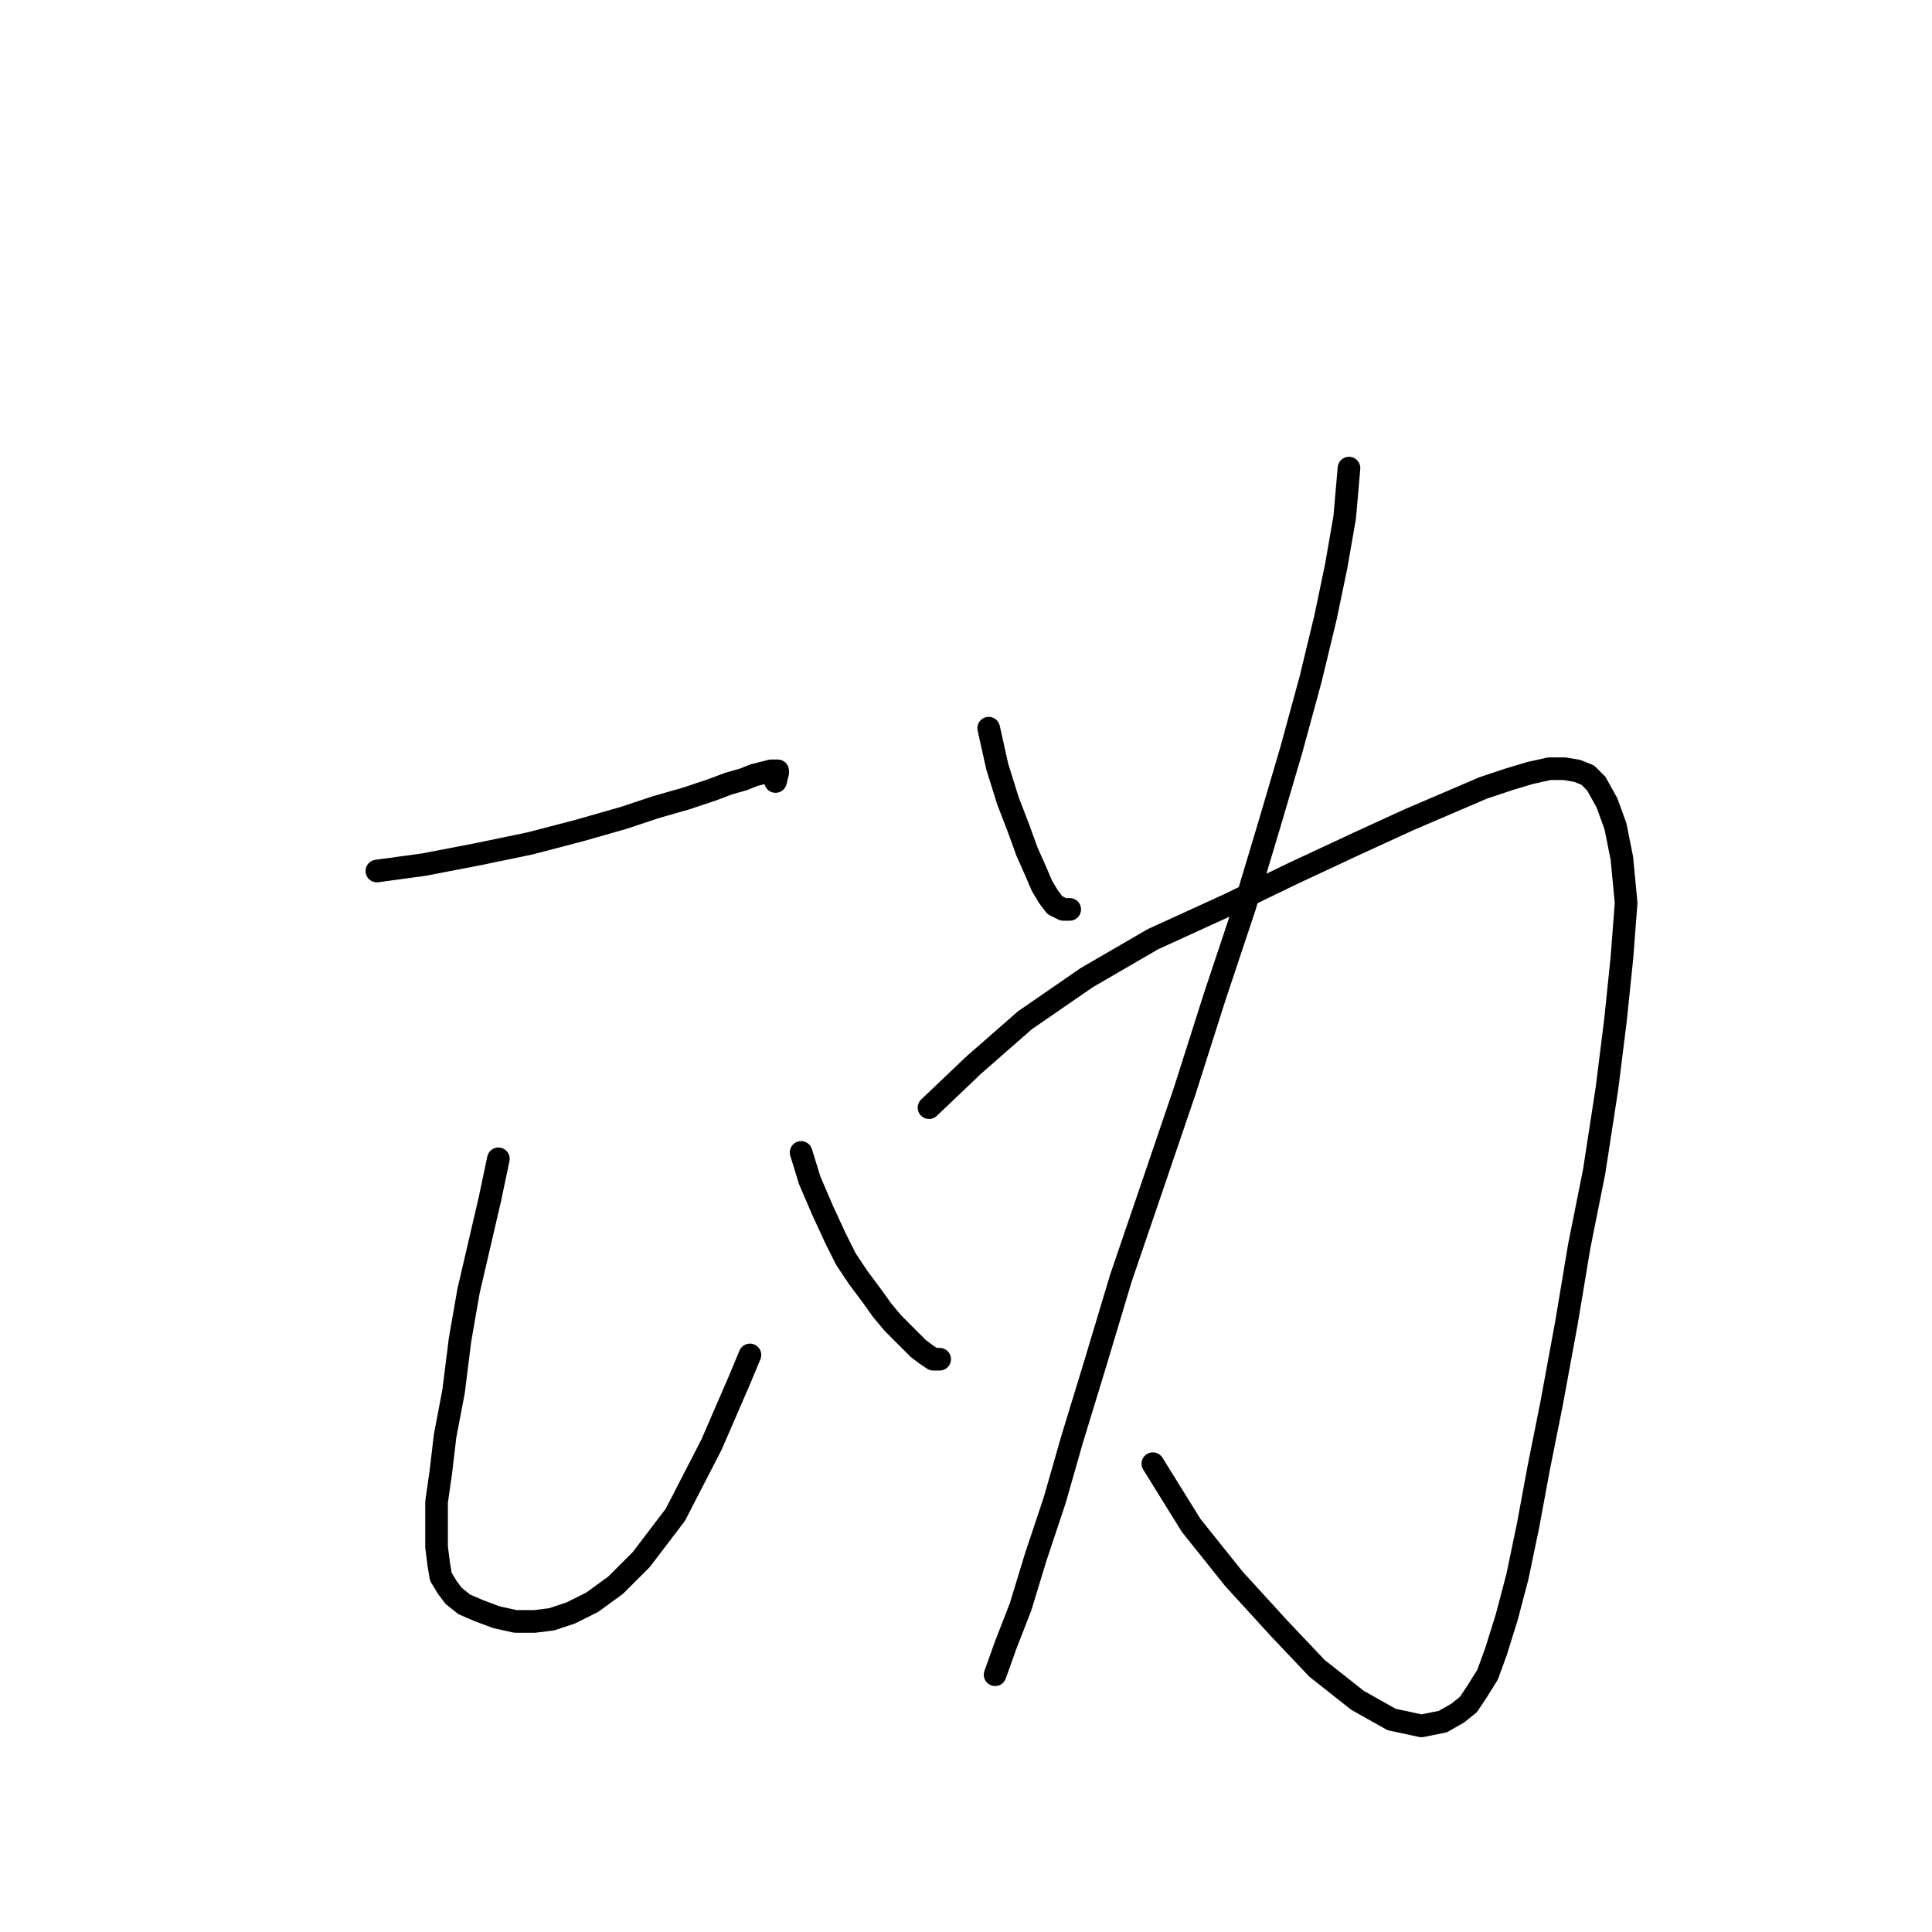 <?xml version="1.0" standalone="no"?>
    <svg width="256" height="256" xmlns="http://www.w3.org/2000/svg" version="1.1">
    <polyline stroke="black" stroke-width="3" stroke-linecap="round" fill="transparent" stroke-linejoin="round" points="49.936 115.415 56.151 114.568 63.495 113.155 70.275 111.743 76.772 110.048 82.704 108.353 86.941 106.941 90.896 105.811 94.286 104.681 96.546 103.833 98.523 103.268 99.935 102.703 101.065 102.421 102.195 102.138 102.76 102.138 103.043 102.138 103.043 102.421 102.76 103.551 102.76 103.551 " />
        <polyline stroke="black" stroke-width="3" stroke-linecap="round" fill="transparent" stroke-linejoin="round" points="66.038 153.55 64.908 158.917 62.083 171.064 60.953 177.561 60.105 184.341 58.976 190.273 58.411 195.075 57.846 199.03 57.846 202.137 57.846 204.962 58.128 207.221 58.411 208.916 59.258 210.329 60.105 211.459 61.518 212.589 63.495 213.436 65.755 214.284 68.297 214.849 70.84 214.849 73.1 214.566 75.642 213.719 78.467 212.306 81.574 210.046 84.964 206.657 89.484 200.724 94.286 191.403 97.958 182.928 99.37 179.538 99.37 179.538 " />
        <polyline stroke="black" stroke-width="3" stroke-linecap="round" fill="transparent" stroke-linejoin="round" points="106.15 152.703 107.28 156.375 108.975 160.33 110.67 164.002 112.082 166.827 113.777 169.369 115.472 171.629 116.884 173.606 118.297 175.301 119.709 176.714 120.839 177.843 121.686 178.691 122.816 179.538 123.664 180.103 124.511 180.103 124.511 180.103 " />
        <polyline stroke="black" stroke-width="3" stroke-linecap="round" fill="transparent" stroke-linejoin="round" points="131.008 96.489 132.138 101.573 133.551 106.093 134.963 109.765 136.093 112.873 137.223 115.415 138.07 117.392 138.918 118.805 139.765 119.935 140.895 120.5 141.743 120.5 141.743 120.5 " />
        <polyline stroke="black" stroke-width="3" stroke-linecap="round" fill="transparent" stroke-linejoin="round" points="178.748 62.026 178.183 68.523 177.053 75.02 175.64 81.8 173.663 89.992 171.121 99.314 168.296 108.918 164.906 120.217 160.951 132.081 156.997 144.511 152.477 157.787 148.522 169.369 145.132 180.668 142.025 190.838 139.765 198.747 137.223 206.374 135.245 212.871 133.268 217.956 131.856 221.911 131.856 221.911 " />
        <polyline stroke="black" stroke-width="3" stroke-linecap="round" fill="transparent" stroke-linejoin="round" points="123.099 146.77 129.031 141.121 135.81 135.189 144.002 129.539 152.759 124.454 162.646 119.935 171.403 115.698 179.878 111.743 186.657 108.635 192.589 106.093 196.544 104.398 199.934 103.268 202.759 102.421 205.301 101.856 207.278 101.856 208.973 102.138 210.385 102.703 211.516 103.833 212.928 106.376 214.058 109.483 214.905 113.72 215.47 119.652 214.905 126.997 214.058 135.189 212.928 144.228 211.233 155.245 209.256 165.132 207.561 175.301 205.583 186.035 203.888 194.51 202.476 202.137 201.064 208.916 199.651 214.284 198.239 218.803 197.109 221.911 195.696 224.17 194.567 225.865 193.154 226.995 191.177 228.125 188.352 228.69 184.397 227.843 179.878 225.3 174.51 221.063 169.426 215.696 163.494 209.199 157.844 202.137 152.759 193.945 152.759 193.945 " />
        </svg>
